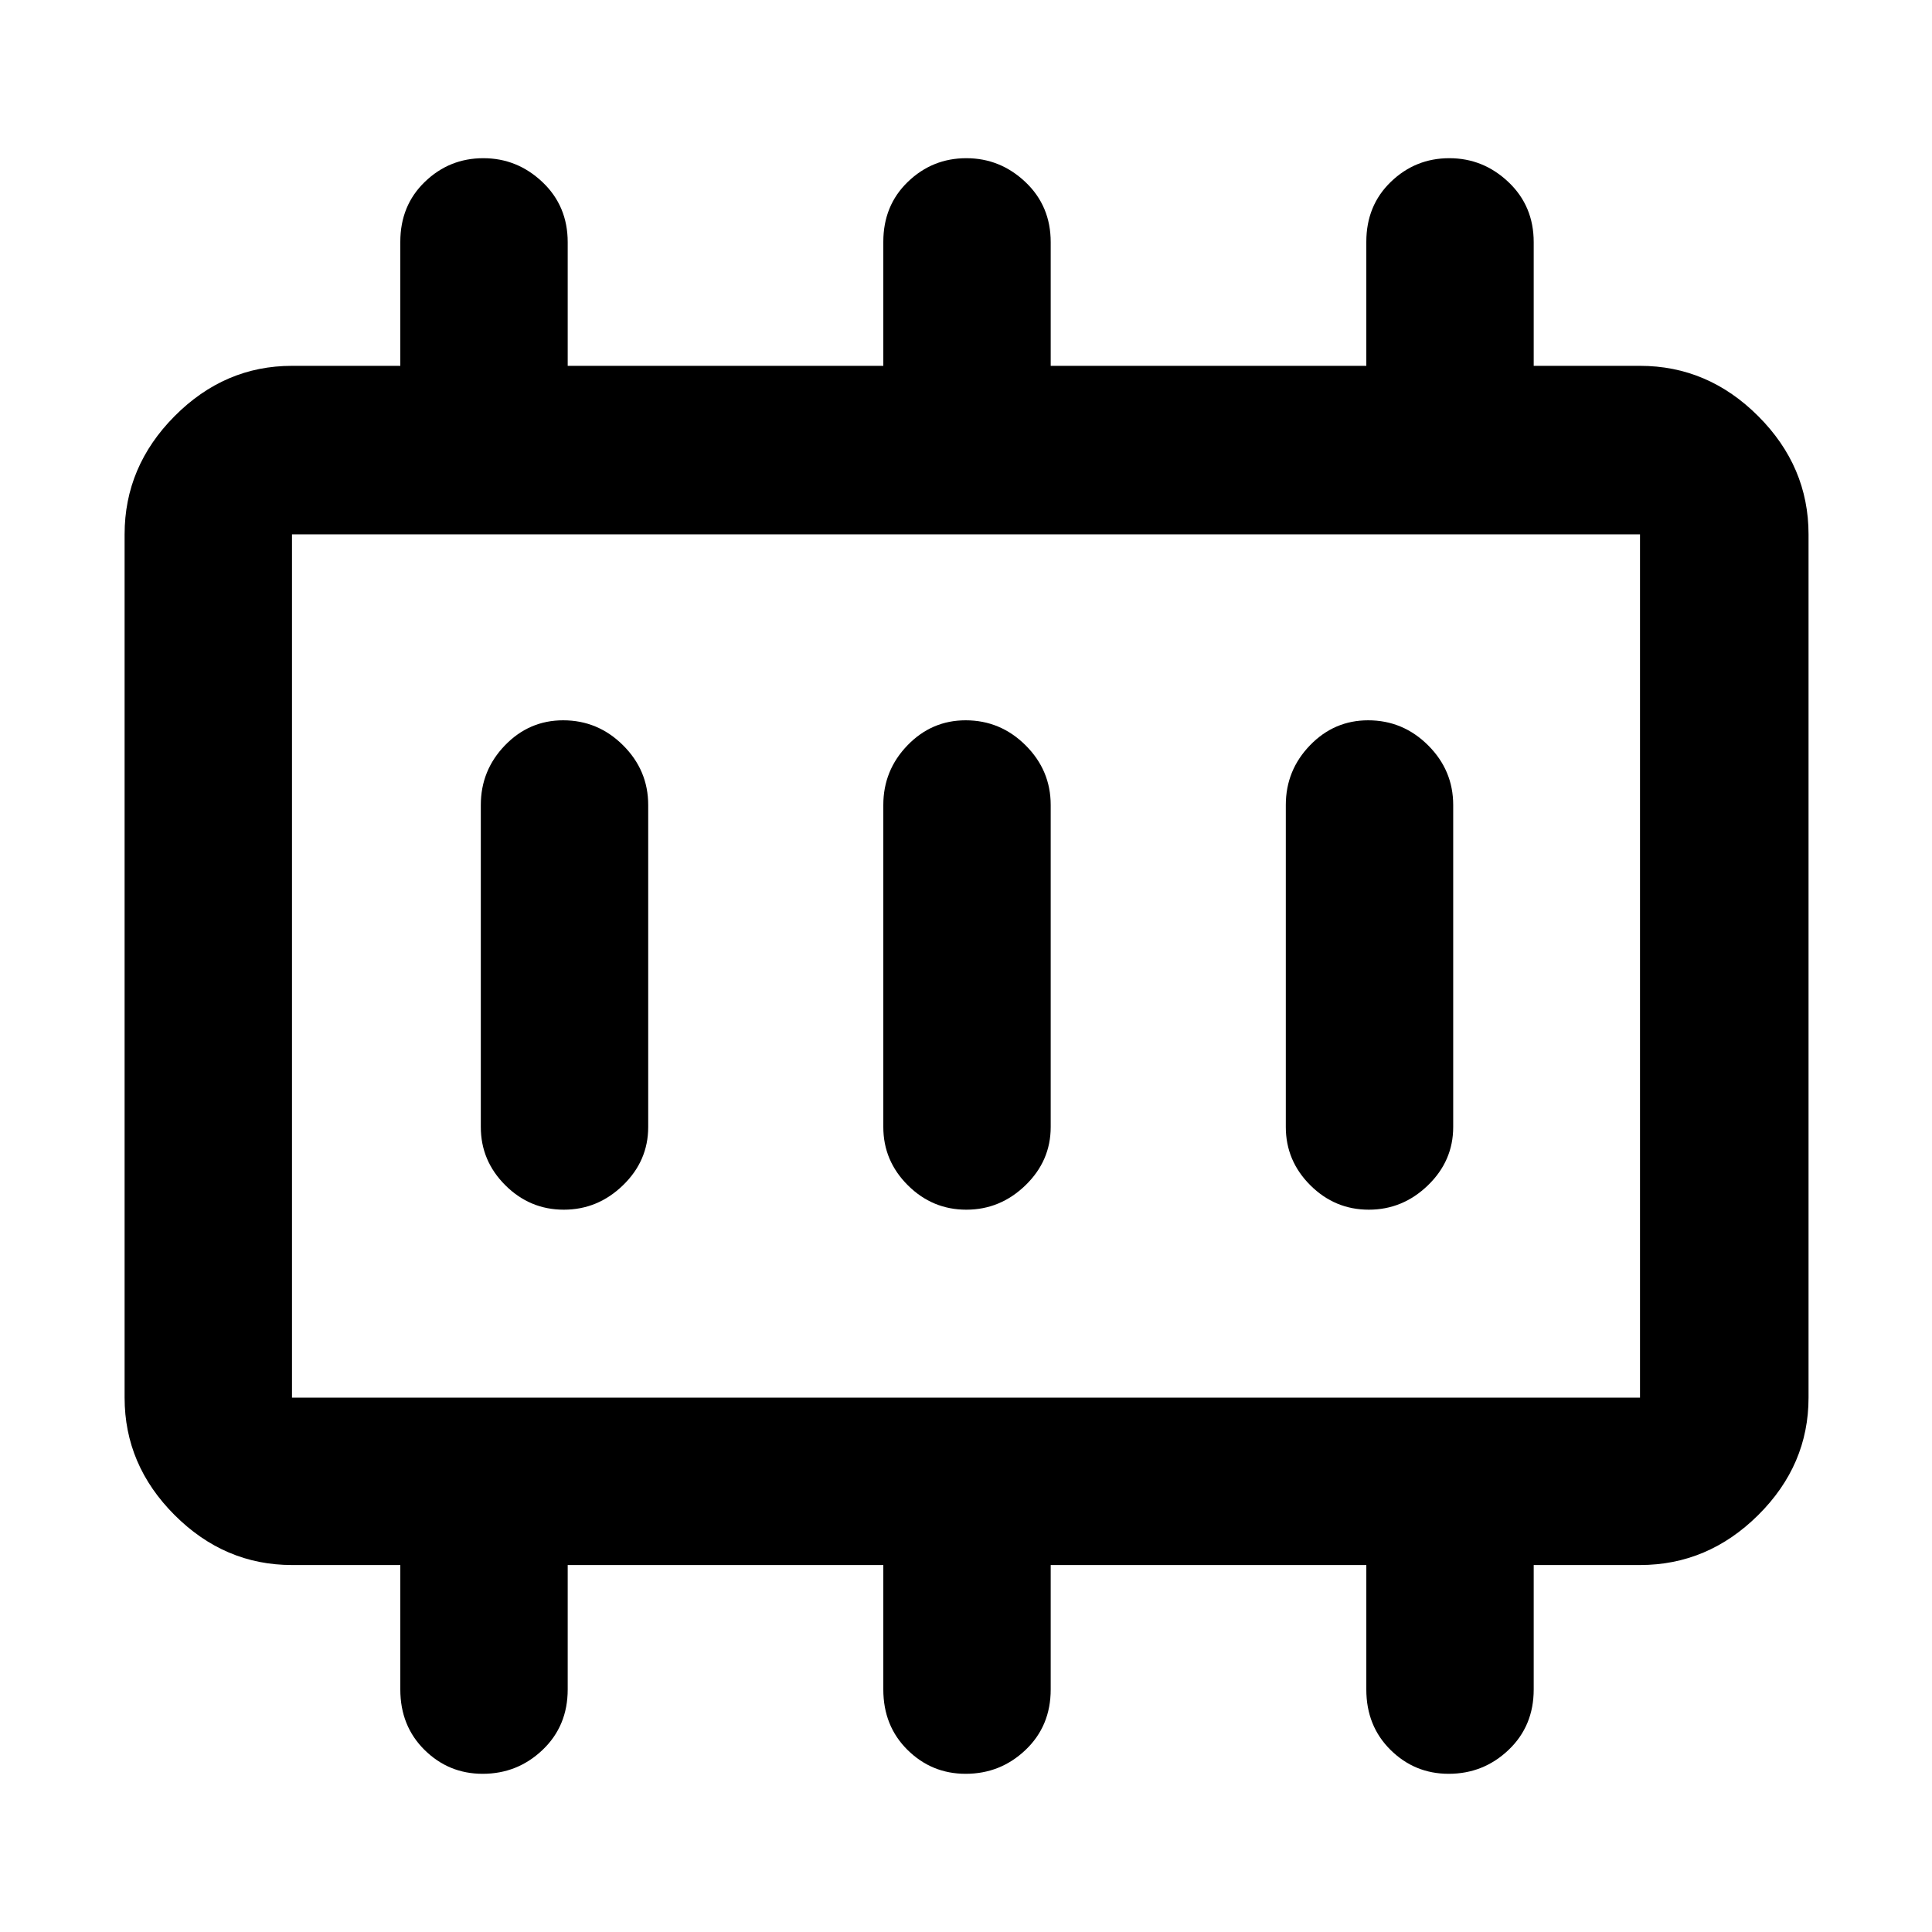 <svg xmlns="http://www.w3.org/2000/svg" height="48" viewBox="0 96 960 960" width="48"><path d="M280.158 697.087q16.877 0 29.403-12.138Q322.087 672.81 322.087 656V496q0-17.235-12.476-29.661-12.477-12.426-29.786-12.426-16.885 0-28.899 12.426-12.013 12.426-12.013 29.661v160q0 16.81 12.184 28.949 12.184 12.138 29.061 12.138Zm200 0q16.877 0 29.403-12.138Q522.087 672.81 522.087 656V496q0-17.235-12.476-29.661-12.477-12.426-29.786-12.426-16.885 0-28.899 12.426-12.013 12.426-12.013 29.661v160q0 16.81 12.184 28.949 12.184 12.138 29.061 12.138Zm200 0q16.877 0 29.403-12.138Q722.087 672.81 722.087 656V496q0-17.235-12.476-29.661-12.477-12.426-29.786-12.426-16.885 0-28.899 12.426-12.013 12.426-12.013 29.661v160q0 16.81 12.184 28.949 12.184 12.138 29.061 12.138Zm-535.071 93.391h669.826V361.522H145.087v428.956Zm0 0V361.522v428.956Zm0 83.174q-33.501 0-58.338-24.836-24.836-24.837-24.836-58.338V361.522q0-33.734 24.836-58.737 24.837-25.003 58.338-25.003h53.826v-61.621q0-18.042 12.184-29.798 12.184-11.755 29.061-11.755 16.877 0 29.403 11.887 12.526 11.886 12.526 29.85v61.437h156.826v-61.621q0-18.042 12.184-29.798 12.184-11.755 29.061-11.755 16.877 0 29.403 11.887 12.526 11.886 12.526 29.85v61.437h156.826v-61.621q0-18.042 12.184-29.798 12.184-11.755 29.061-11.755 16.877 0 29.403 11.887 12.526 11.886 12.526 29.85v61.437h52.826q33.734 0 58.737 25.003 25.002 25.003 25.002 58.737v428.956q0 33.501-25.002 58.338-25.003 24.836-58.737 24.836h-52.826v61.834q0 18.133-12.476 30.019-12.477 11.887-29.786 11.887-16.885 0-28.899-11.887-12.013-11.886-12.013-30.019v-61.834H522.087v61.834q0 18.133-12.476 30.019-12.477 11.887-29.786 11.887-16.885 0-28.899-11.887-12.013-11.886-12.013-30.019v-61.834H282.087v61.834q0 18.133-12.476 30.019-12.477 11.887-29.786 11.887-16.885 0-28.899-11.887-12.013-11.886-12.013-30.019v-61.834h-53.826Z"/></svg>